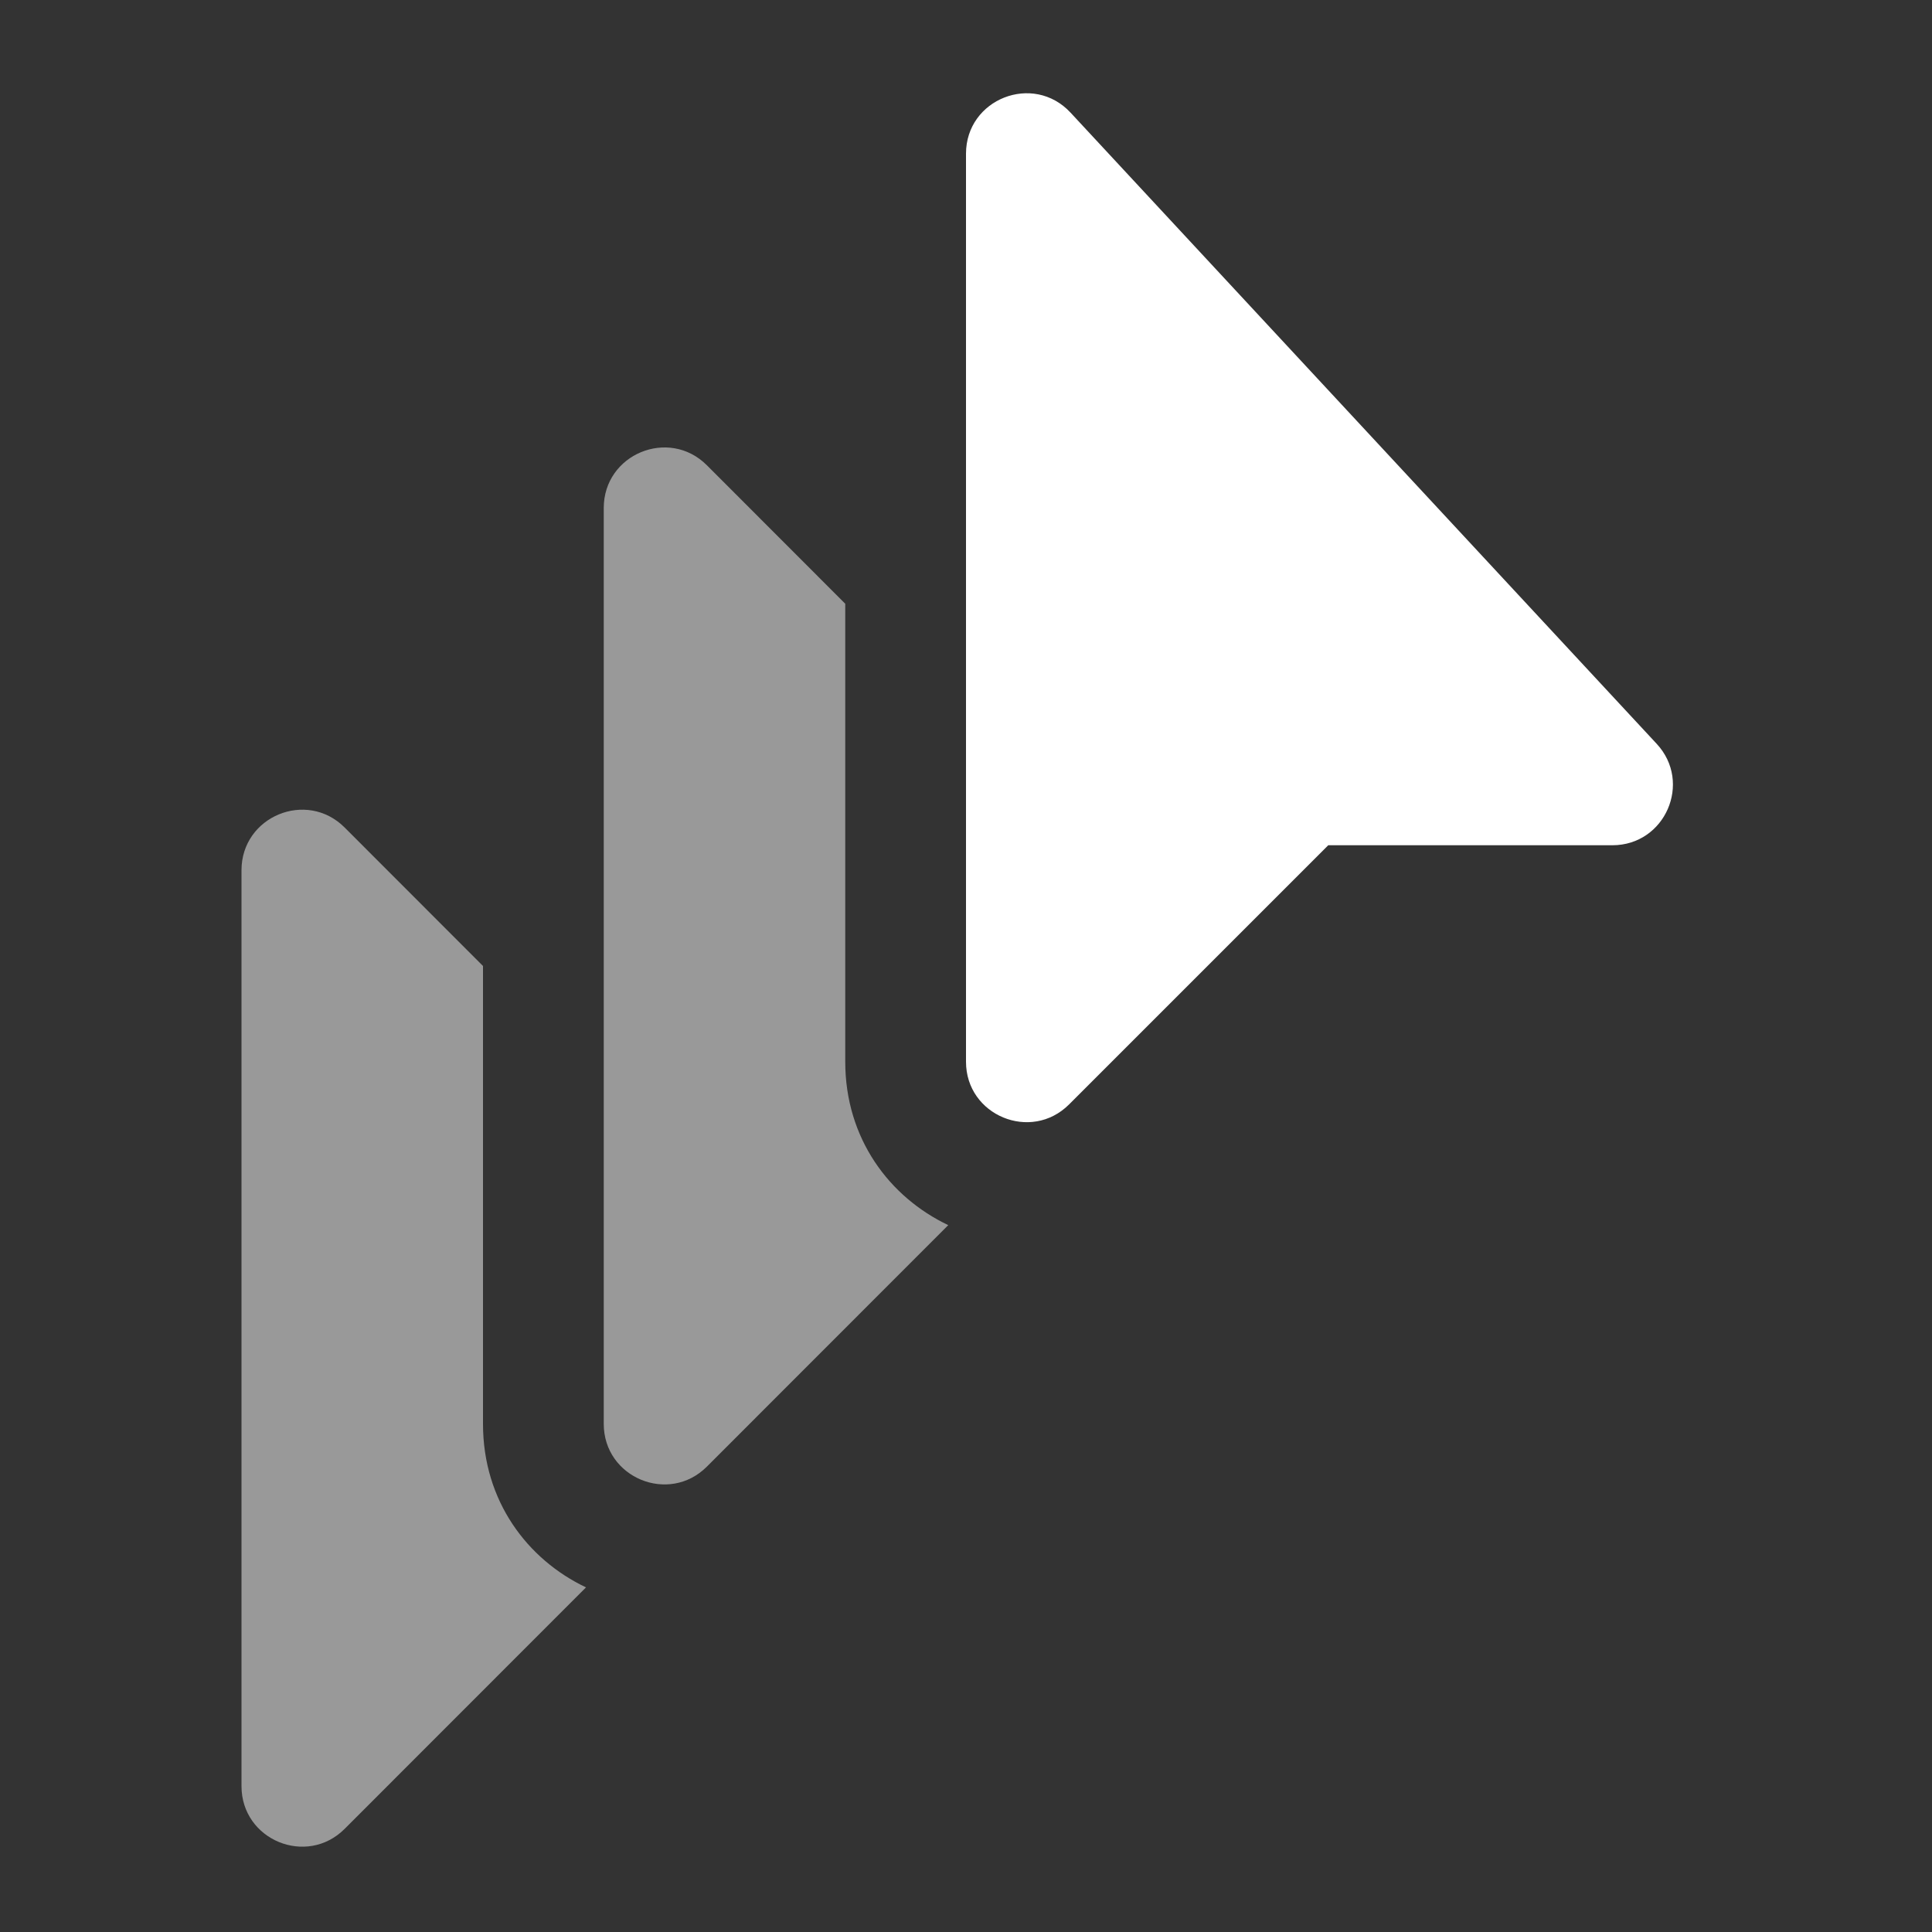 <svg width="16" height="16" viewBox="0 0 16 16" fill="none" xmlns="http://www.w3.org/2000/svg">
<rect x="0" y="0" width="16" height="16" fill="#333333" stroke="none"/>
<path fill-rule="evenodd" clip-rule="evenodd" d="M7 5L5.854 3.853C5.539 3.538 5 3.761 5 4.207V11.792C5 12.238 5.539 12.461 5.854 12.146L7.853 10.146C7.367 9.915 7 9.43 7 8.793V5ZM4 8L2.854 6.853C2.539 6.538 2 6.761 2 7.207V14.792C2 15.238 2.539 15.461 2.854 15.146L4.853 13.146C4.367 12.915 4 12.43 4 11.793V8Z" fill="white" fill-opacity="0.5"/>
<path d="M13.72 6.16L8.866 0.933C8.557 0.6 8 0.819 8 1.273V8.793C8 9.238 8.539 9.461 8.854 9.146L11 7H13.353C13.79 7 14.017 6.48 13.72 6.16Z" fill="white"/>
</svg>

